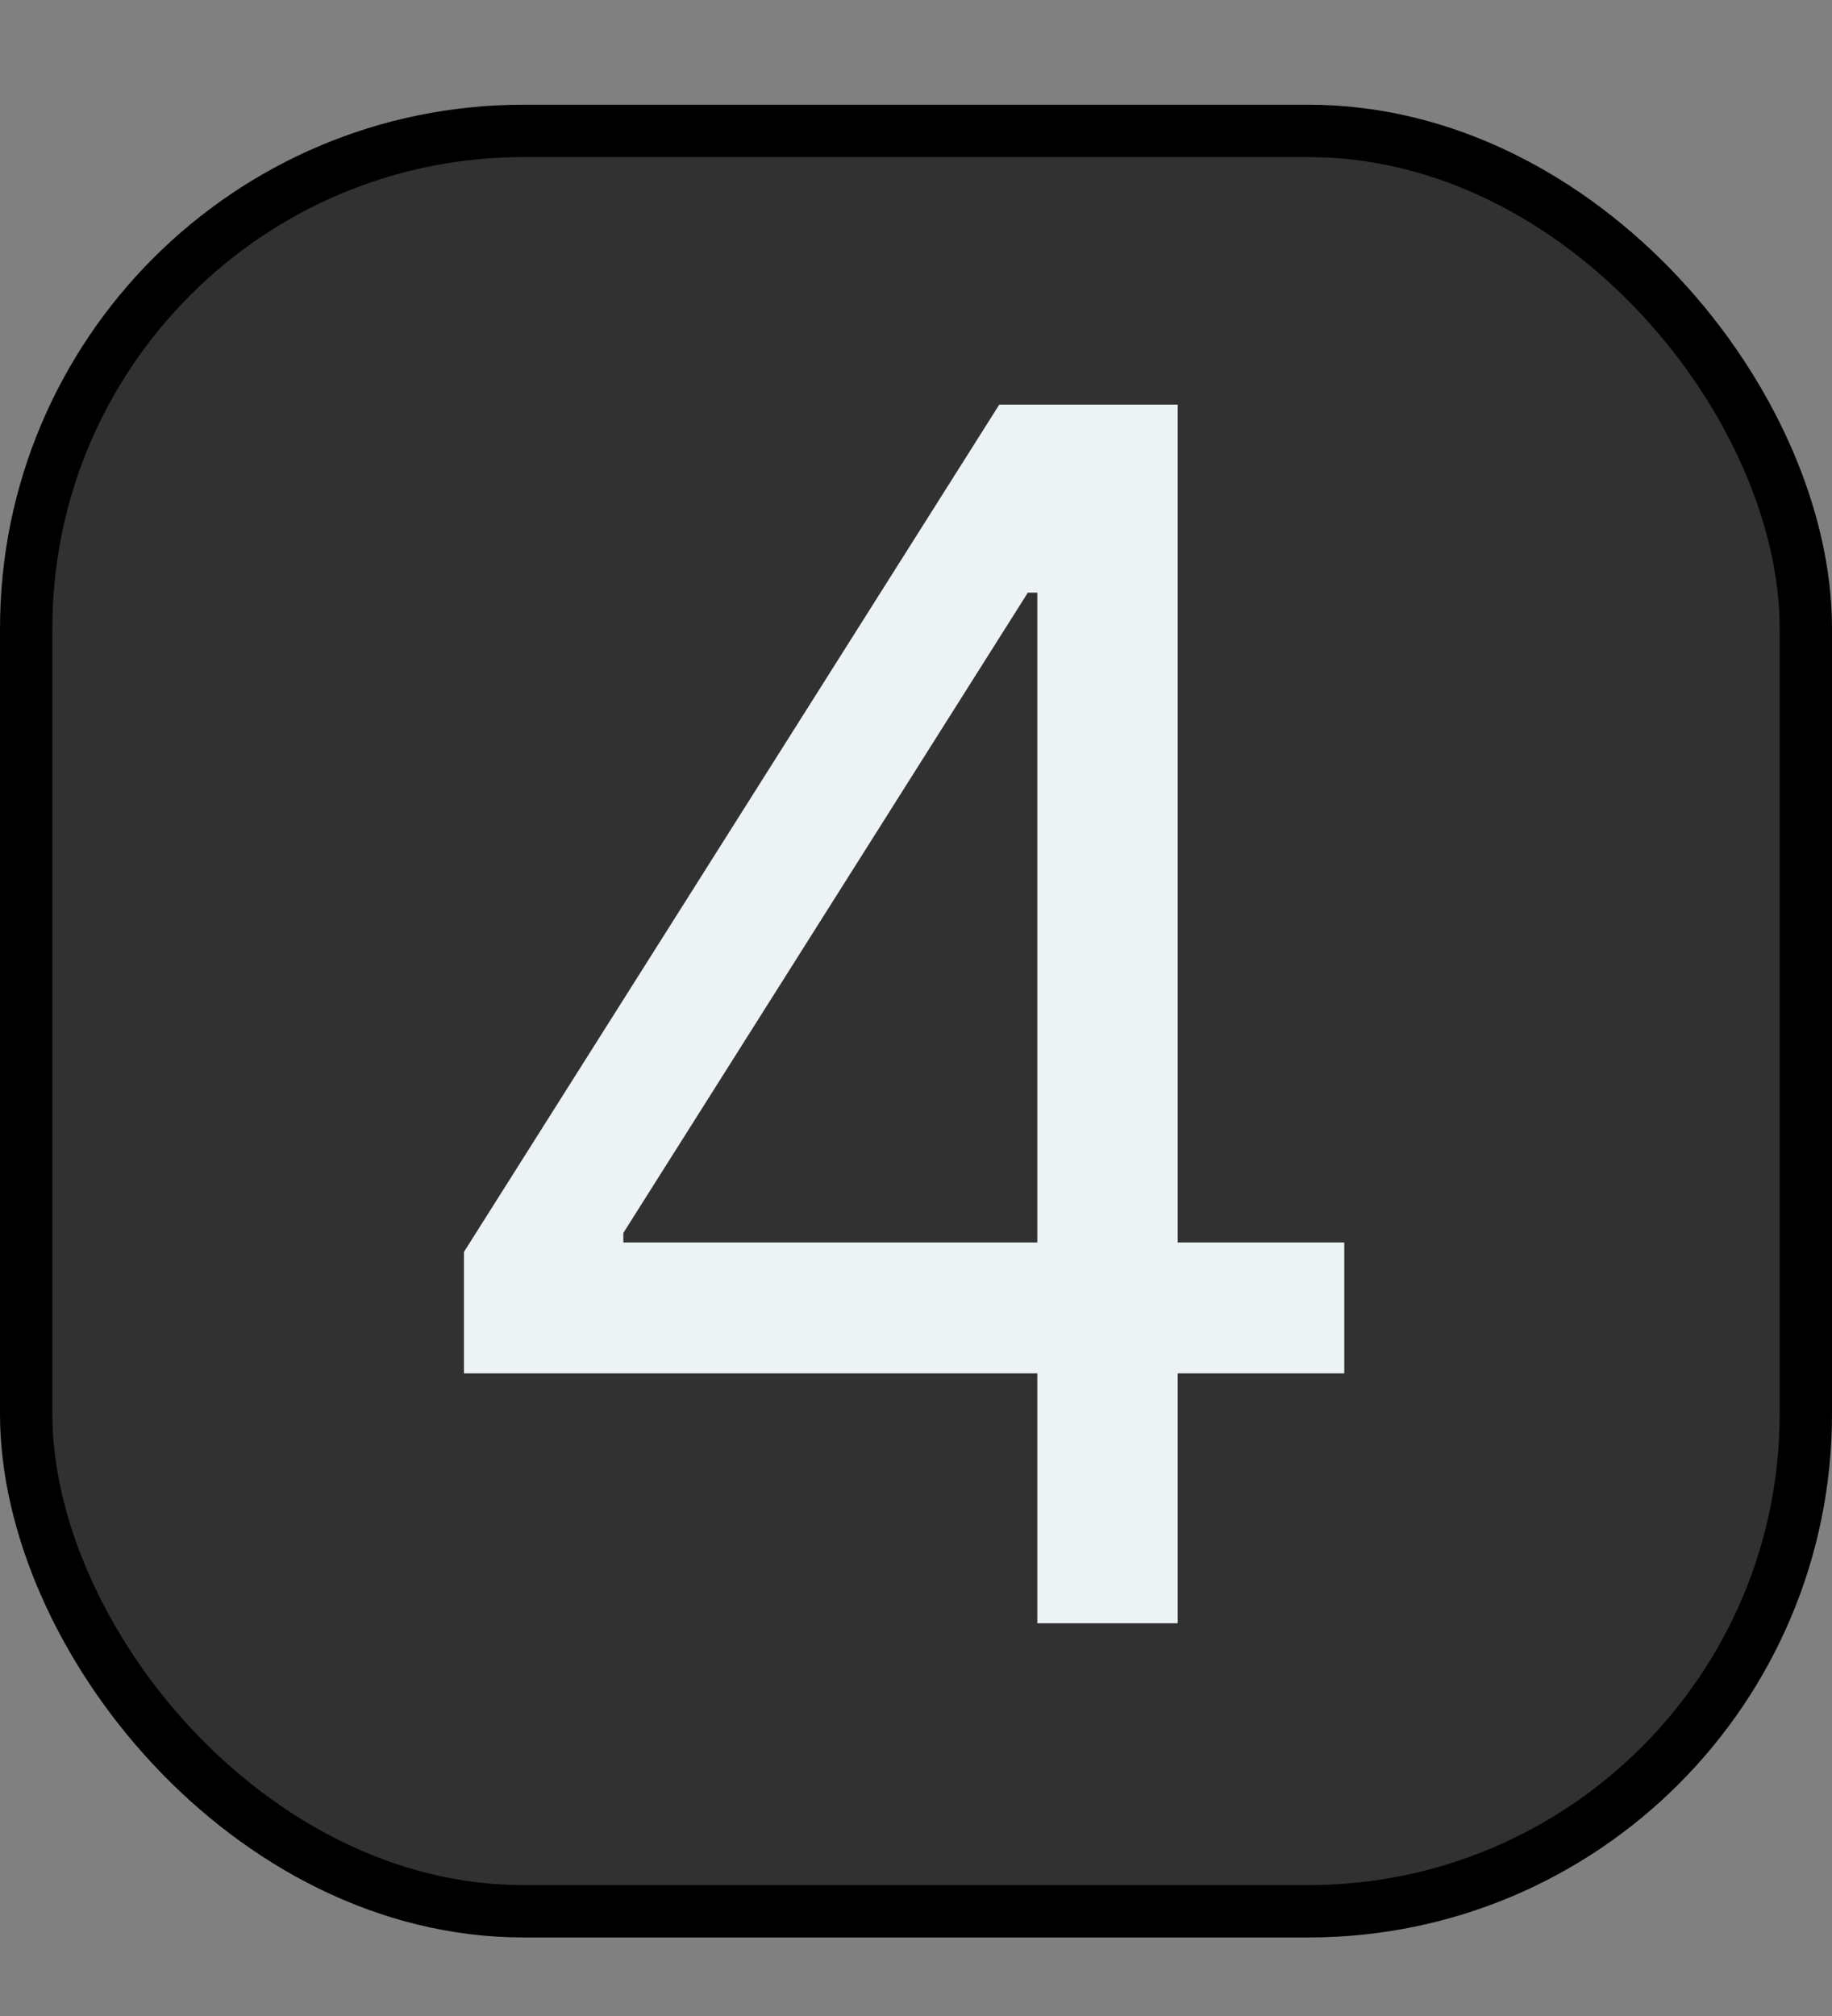 <svg width="70" height="77" viewBox="0 0 70 77" fill="none" xmlns="http://www.w3.org/2000/svg">
<rect x="0" y="0" width="70" height="77" fill="#808080" stroke="none"/>
<rect x="1" y="5" width="68" height="68" rx="19" fill="#313131" stroke="black" stroke-width="2"/>
<path d="M17.727 52.455V47.818L38.182 15.454H41.545V22.636H39.273L23.818 47.091V47.455H51.364V52.455H17.727ZM39.636 62V51.045V48.886V15.454H45V62H39.636Z" fill="#EDF2F5"/>
</svg>
